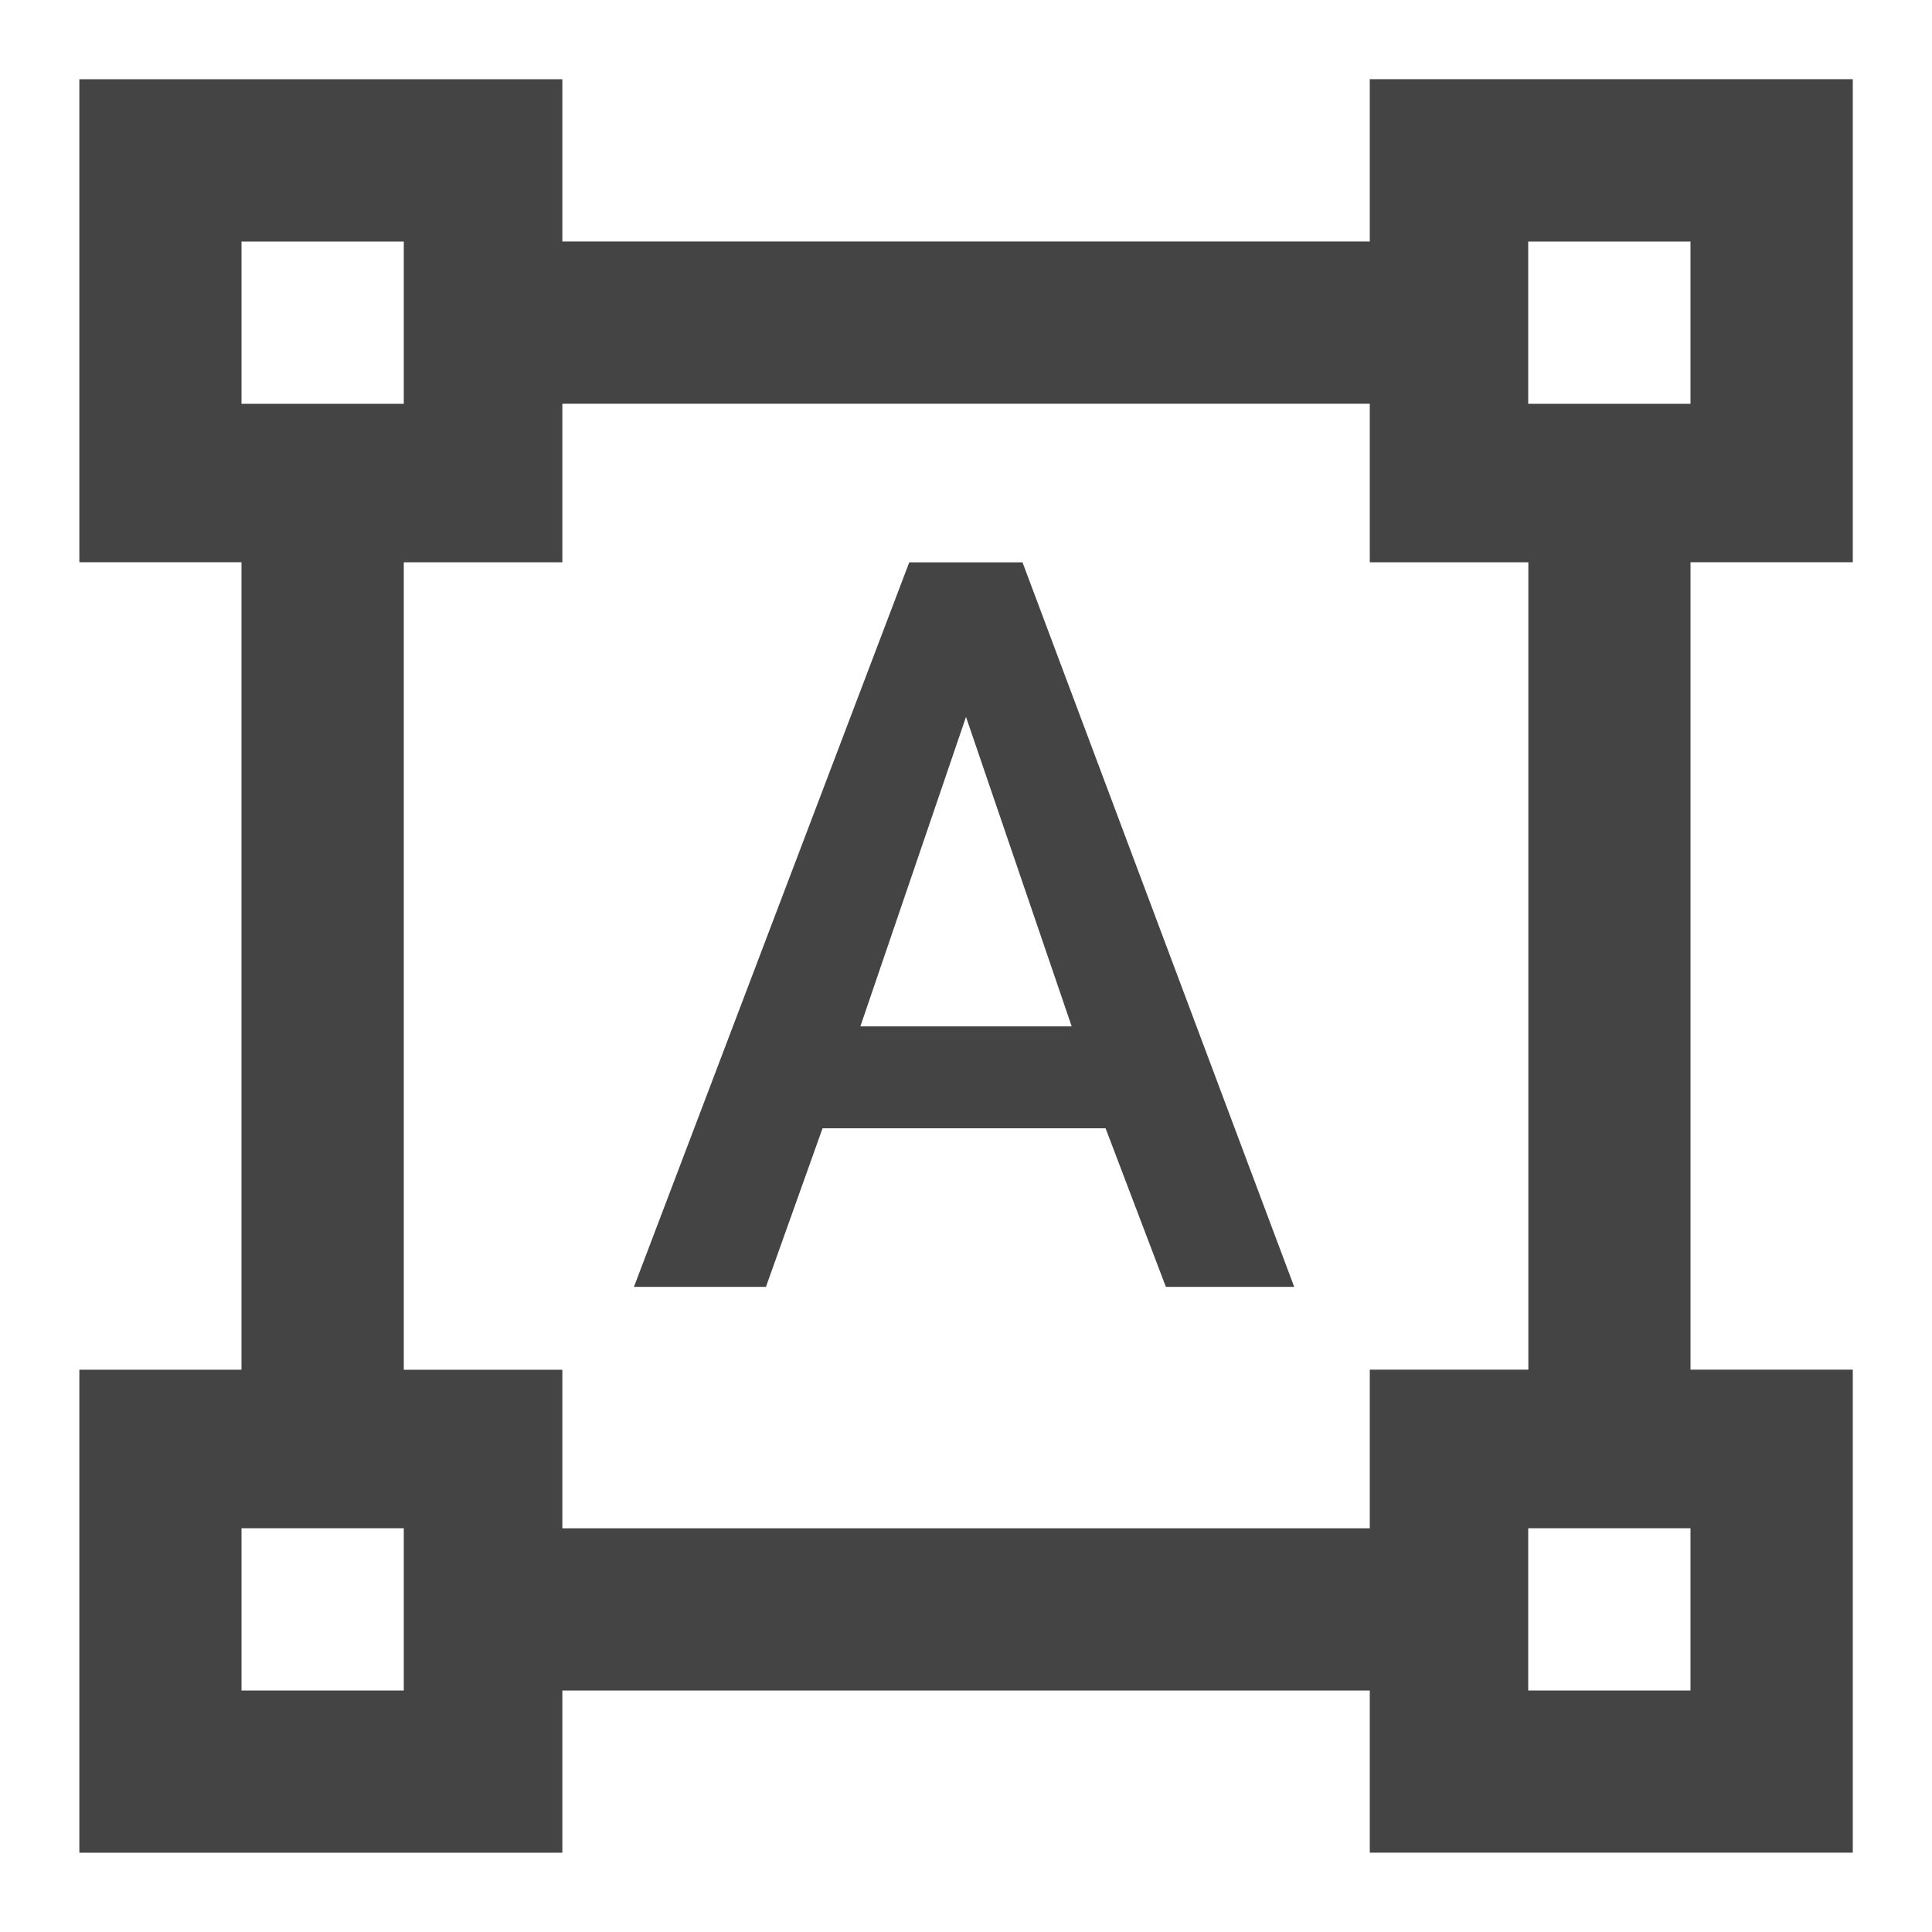 <?xml version="1.0"?><svg xmlns="http://www.w3.org/2000/svg" width="40" height="40" viewBox="0 0 40 40"><path fill="#444" d="m17.813 21.25h4.375l-2.188-6.407z m5.077 2.11h-5.86l-1.172 3.283h-2.733l5.7-15h2.345l5.625 15h-2.657z m8.75-15h3.36v-3.36h-3.36v3.36z m3.36 26.64v-3.36h-3.36v3.36h3.36z m-6.64-3.36v-3.283h3.283v-16.715h-3.283v-3.283h-16.717v3.283h-3.283v16.717h3.283v3.283h16.717z m-20 3.36v-3.36h-3.36v3.36h3.36z m-3.36-30v3.36h3.36v-3.36h-3.36z m33.36 6.64h-3.36v16.717h3.36v10h-10v-3.357h-16.717v3.358h-10v-10h3.357v-16.717h-3.357v-10h10v3.358h16.717v-3.36h10v10z"></path></svg>